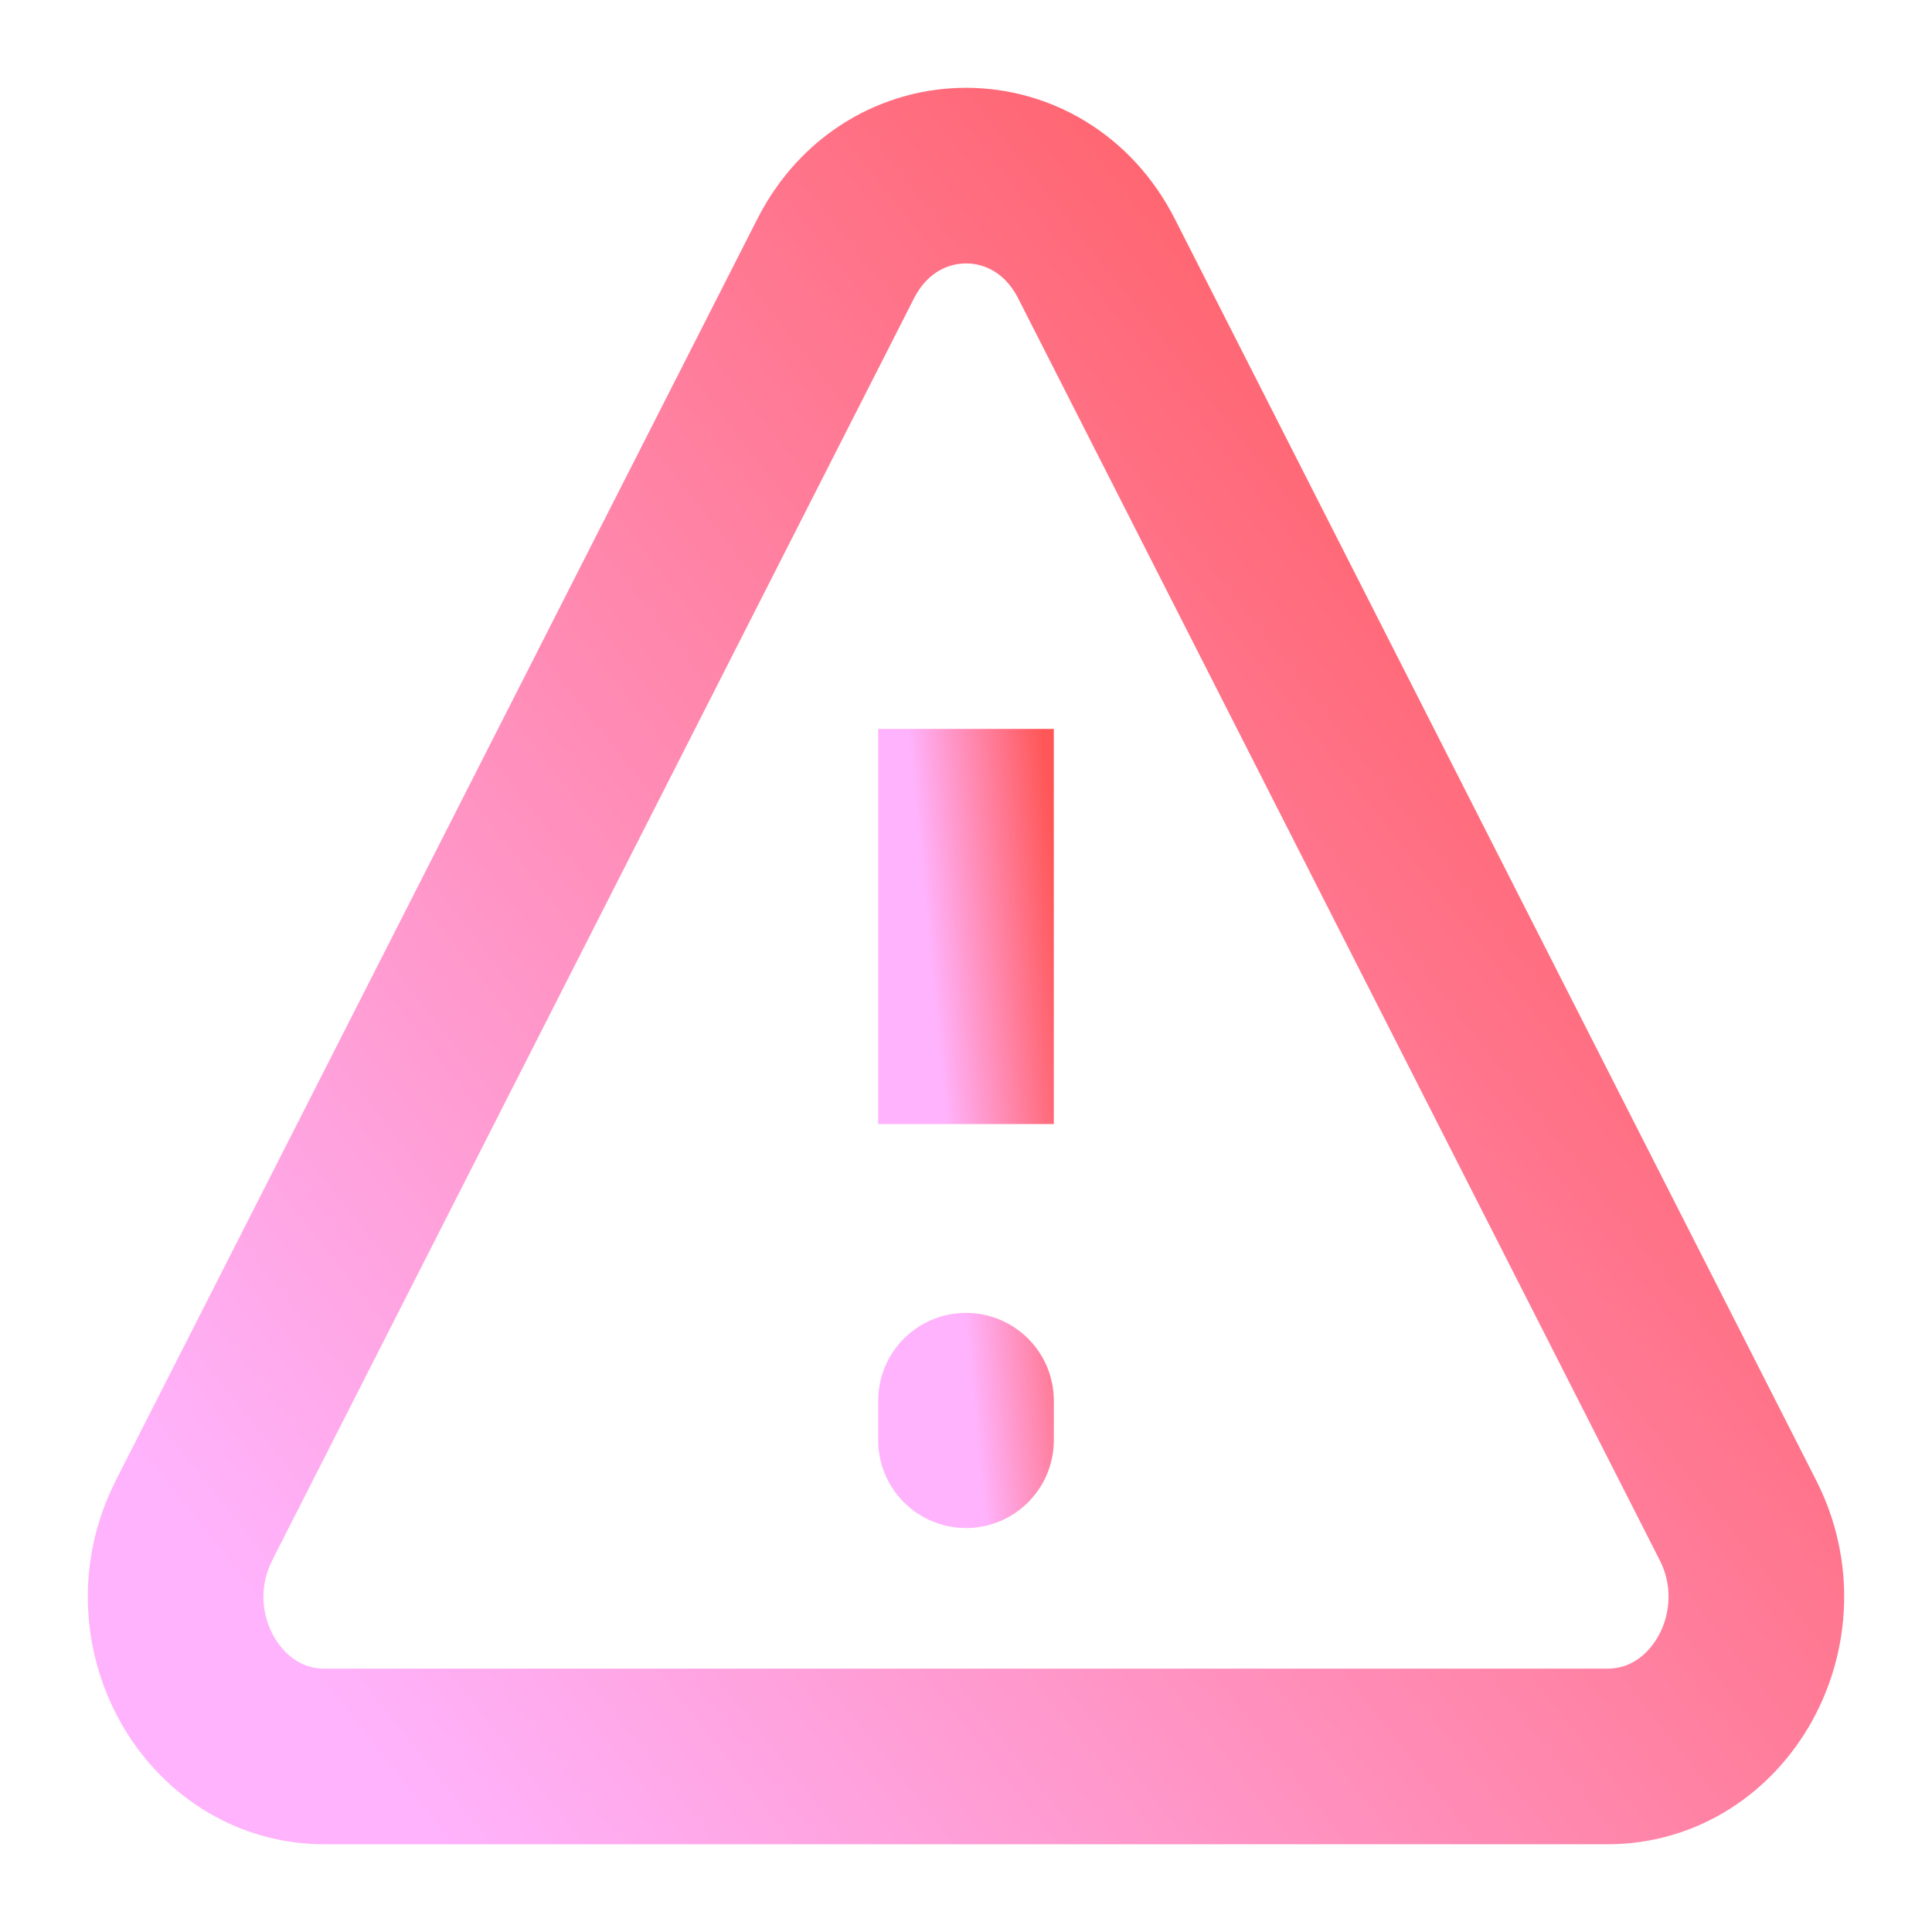 <svg width="22" height="22" viewBox="0 0 22 22" fill="none" xmlns="http://www.w3.org/2000/svg">
<path d="M11 15.95V16.4M11 8.3V12.8V8.3Z" stroke="url(#paint0_linear_869_26939)" stroke-width="2" stroke-linecap="round"/>
<path d="M2.208 17.315L9.515 2.947C10.156 1.684 11.846 1.684 12.487 2.947L19.792 17.315C20.405 18.525 19.59 20.001 18.304 20.001H3.694C2.41 20.001 1.594 18.525 2.209 17.315H2.208Z" stroke="url(#paint1_linear_869_26939)" stroke-width="2" stroke-linecap="round" stroke-linejoin="round"/>
<defs>
<linearGradient id="paint0_linear_869_26939" x1="11.025" y1="15.387" x2="12.543" y2="15.24" gradientUnits="userSpaceOnUse">
<stop stop-color="#FFB3FC"/>
<stop offset="1" stop-color="#FF5757"/>
</linearGradient>
<linearGradient id="paint1_linear_869_26939" x1="2.439" y1="17.75" x2="19.449" y2="4.337" gradientUnits="userSpaceOnUse">
<stop stop-color="#FFB3FC"/>
<stop offset="1" stop-color="#FF5757"/>
</linearGradient>
</defs>
</svg>
